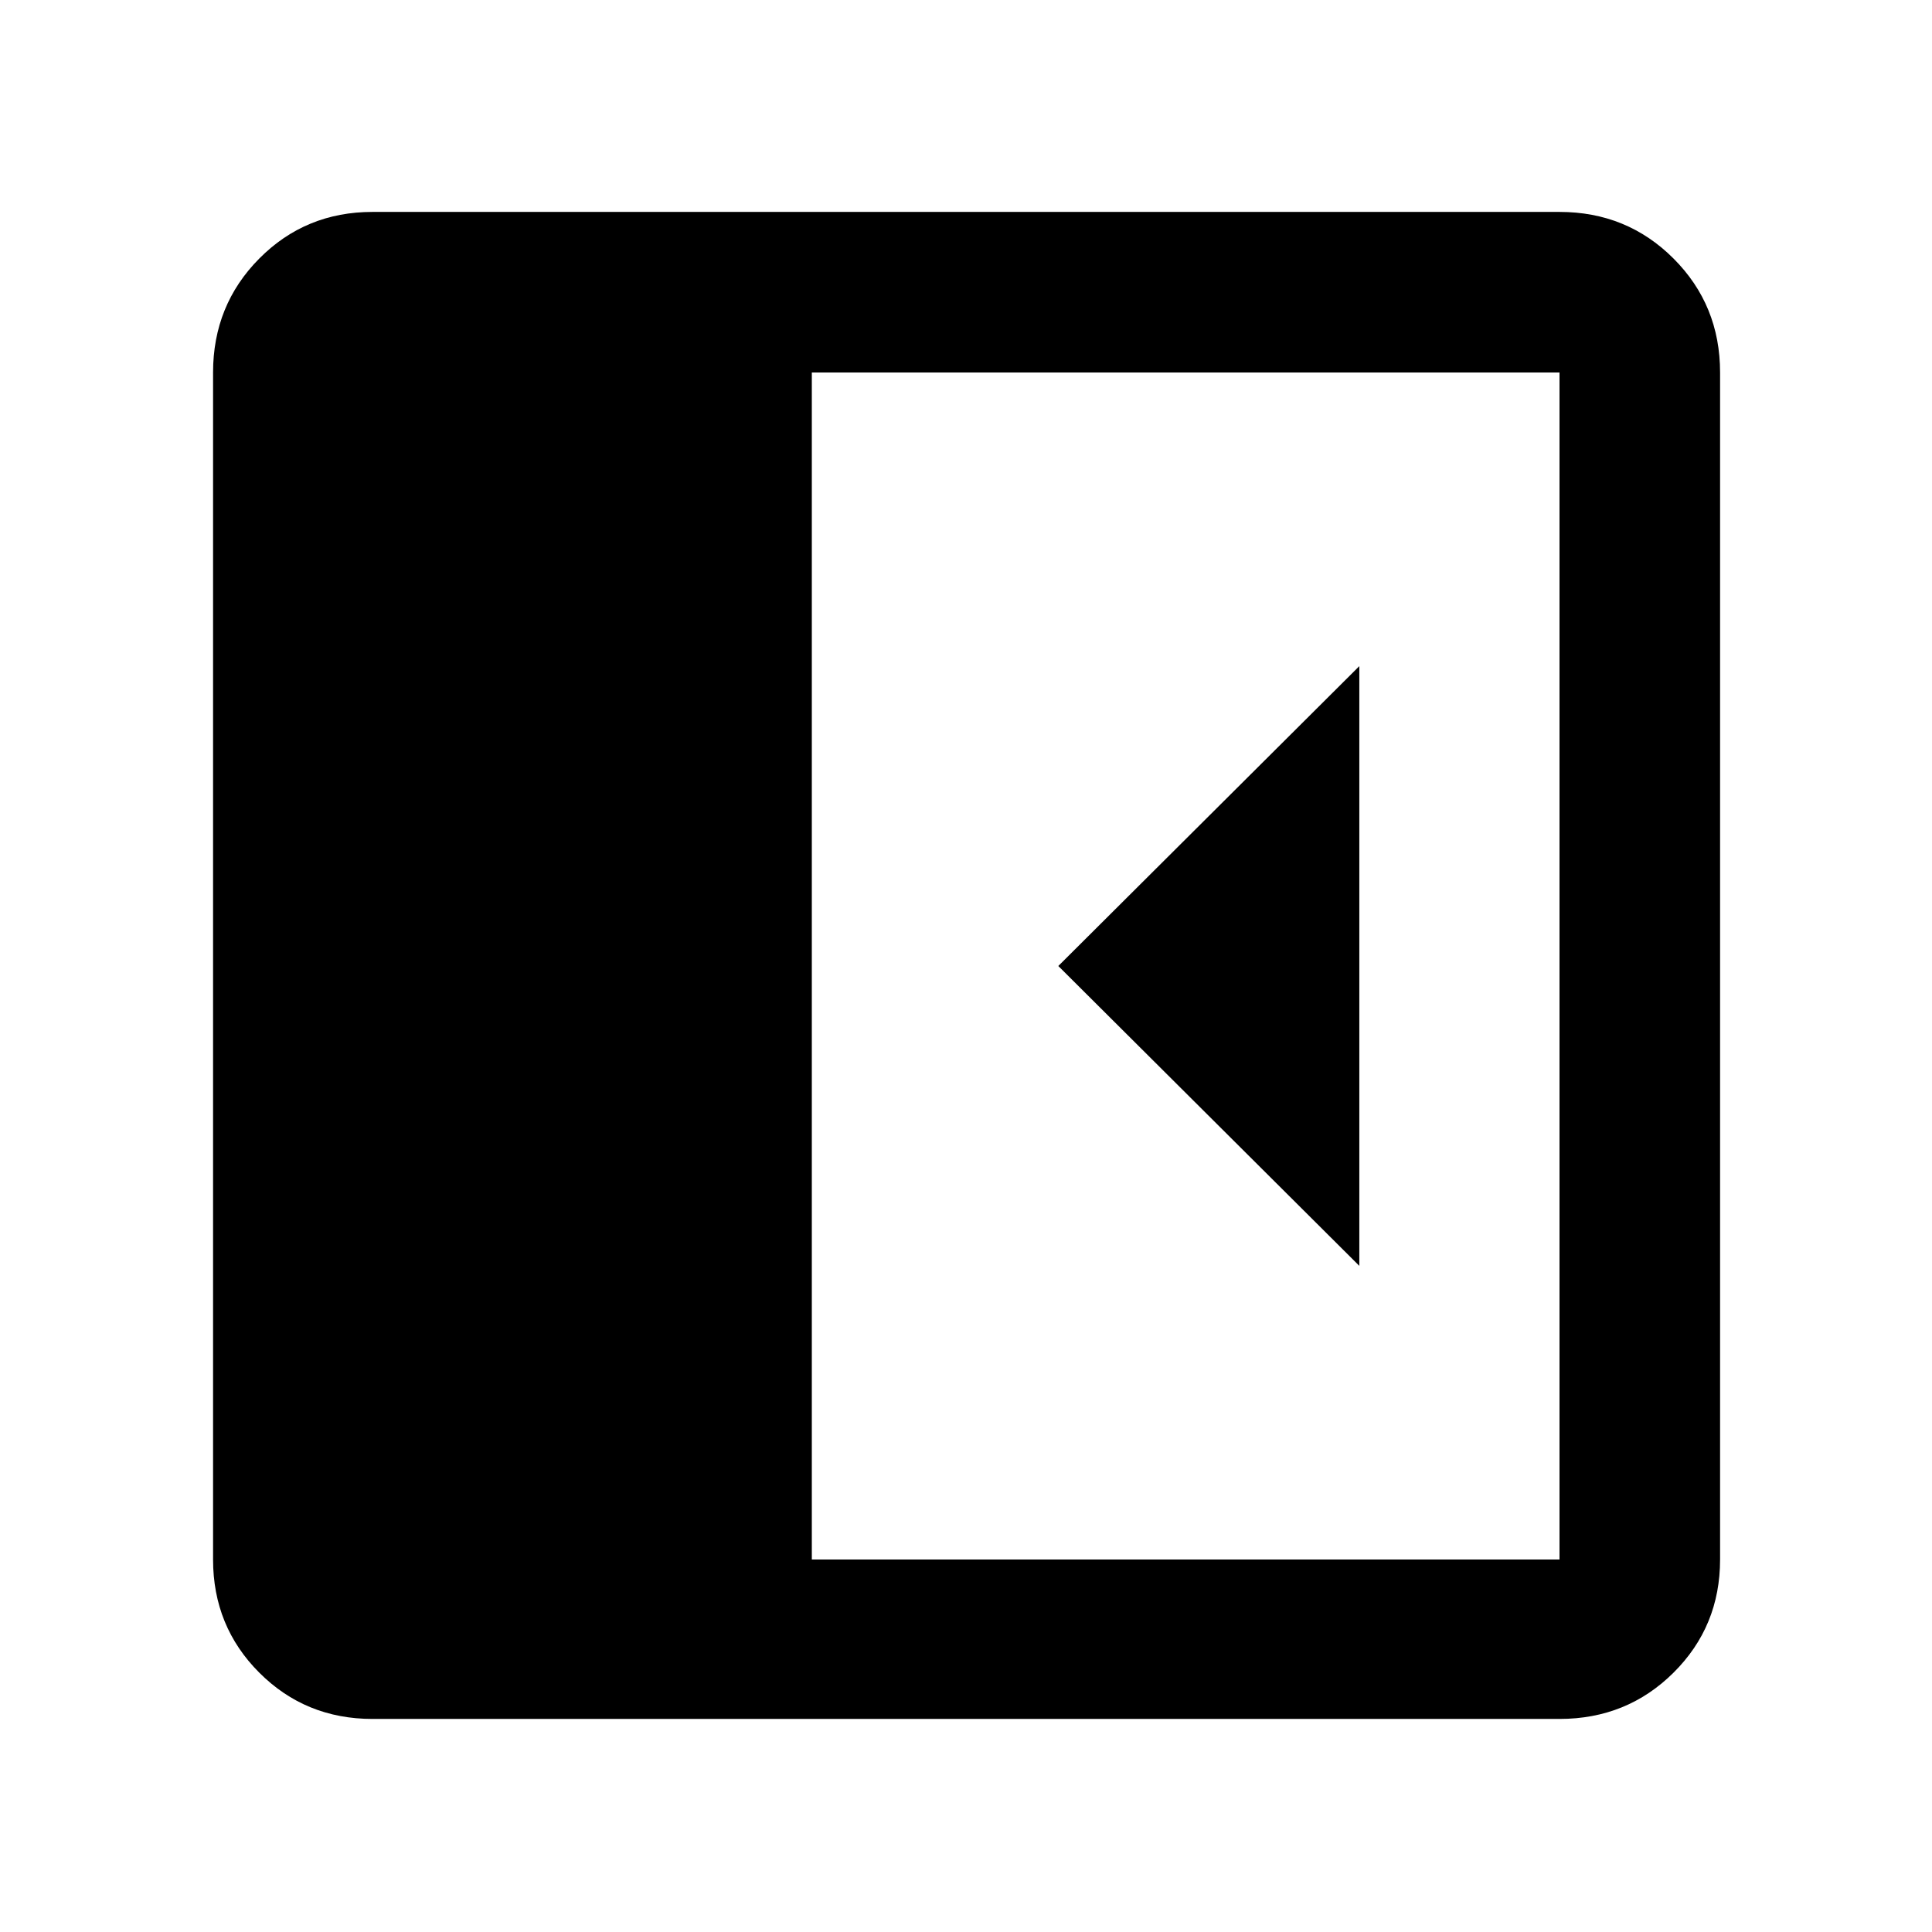 <svg xmlns="http://www.w3.org/2000/svg" width="48" height="48" viewBox="0 -960 960 960"><path d="M675.44-331v-298L525.87-480l149.57 149ZM185.09-105.87q-33.26 0-56.24-22.98-22.98-22.98-22.98-56.24v-589.82q0-33.49 22.98-56.64t56.24-23.15h589.82q33.49 0 56.64 23.15t23.15 56.64v589.82q0 33.26-23.15 56.24-23.15 22.98-56.64 22.98H185.09Zm218.3-79.22h371.52v-589.82H403.39v589.82Z"/></svg>
